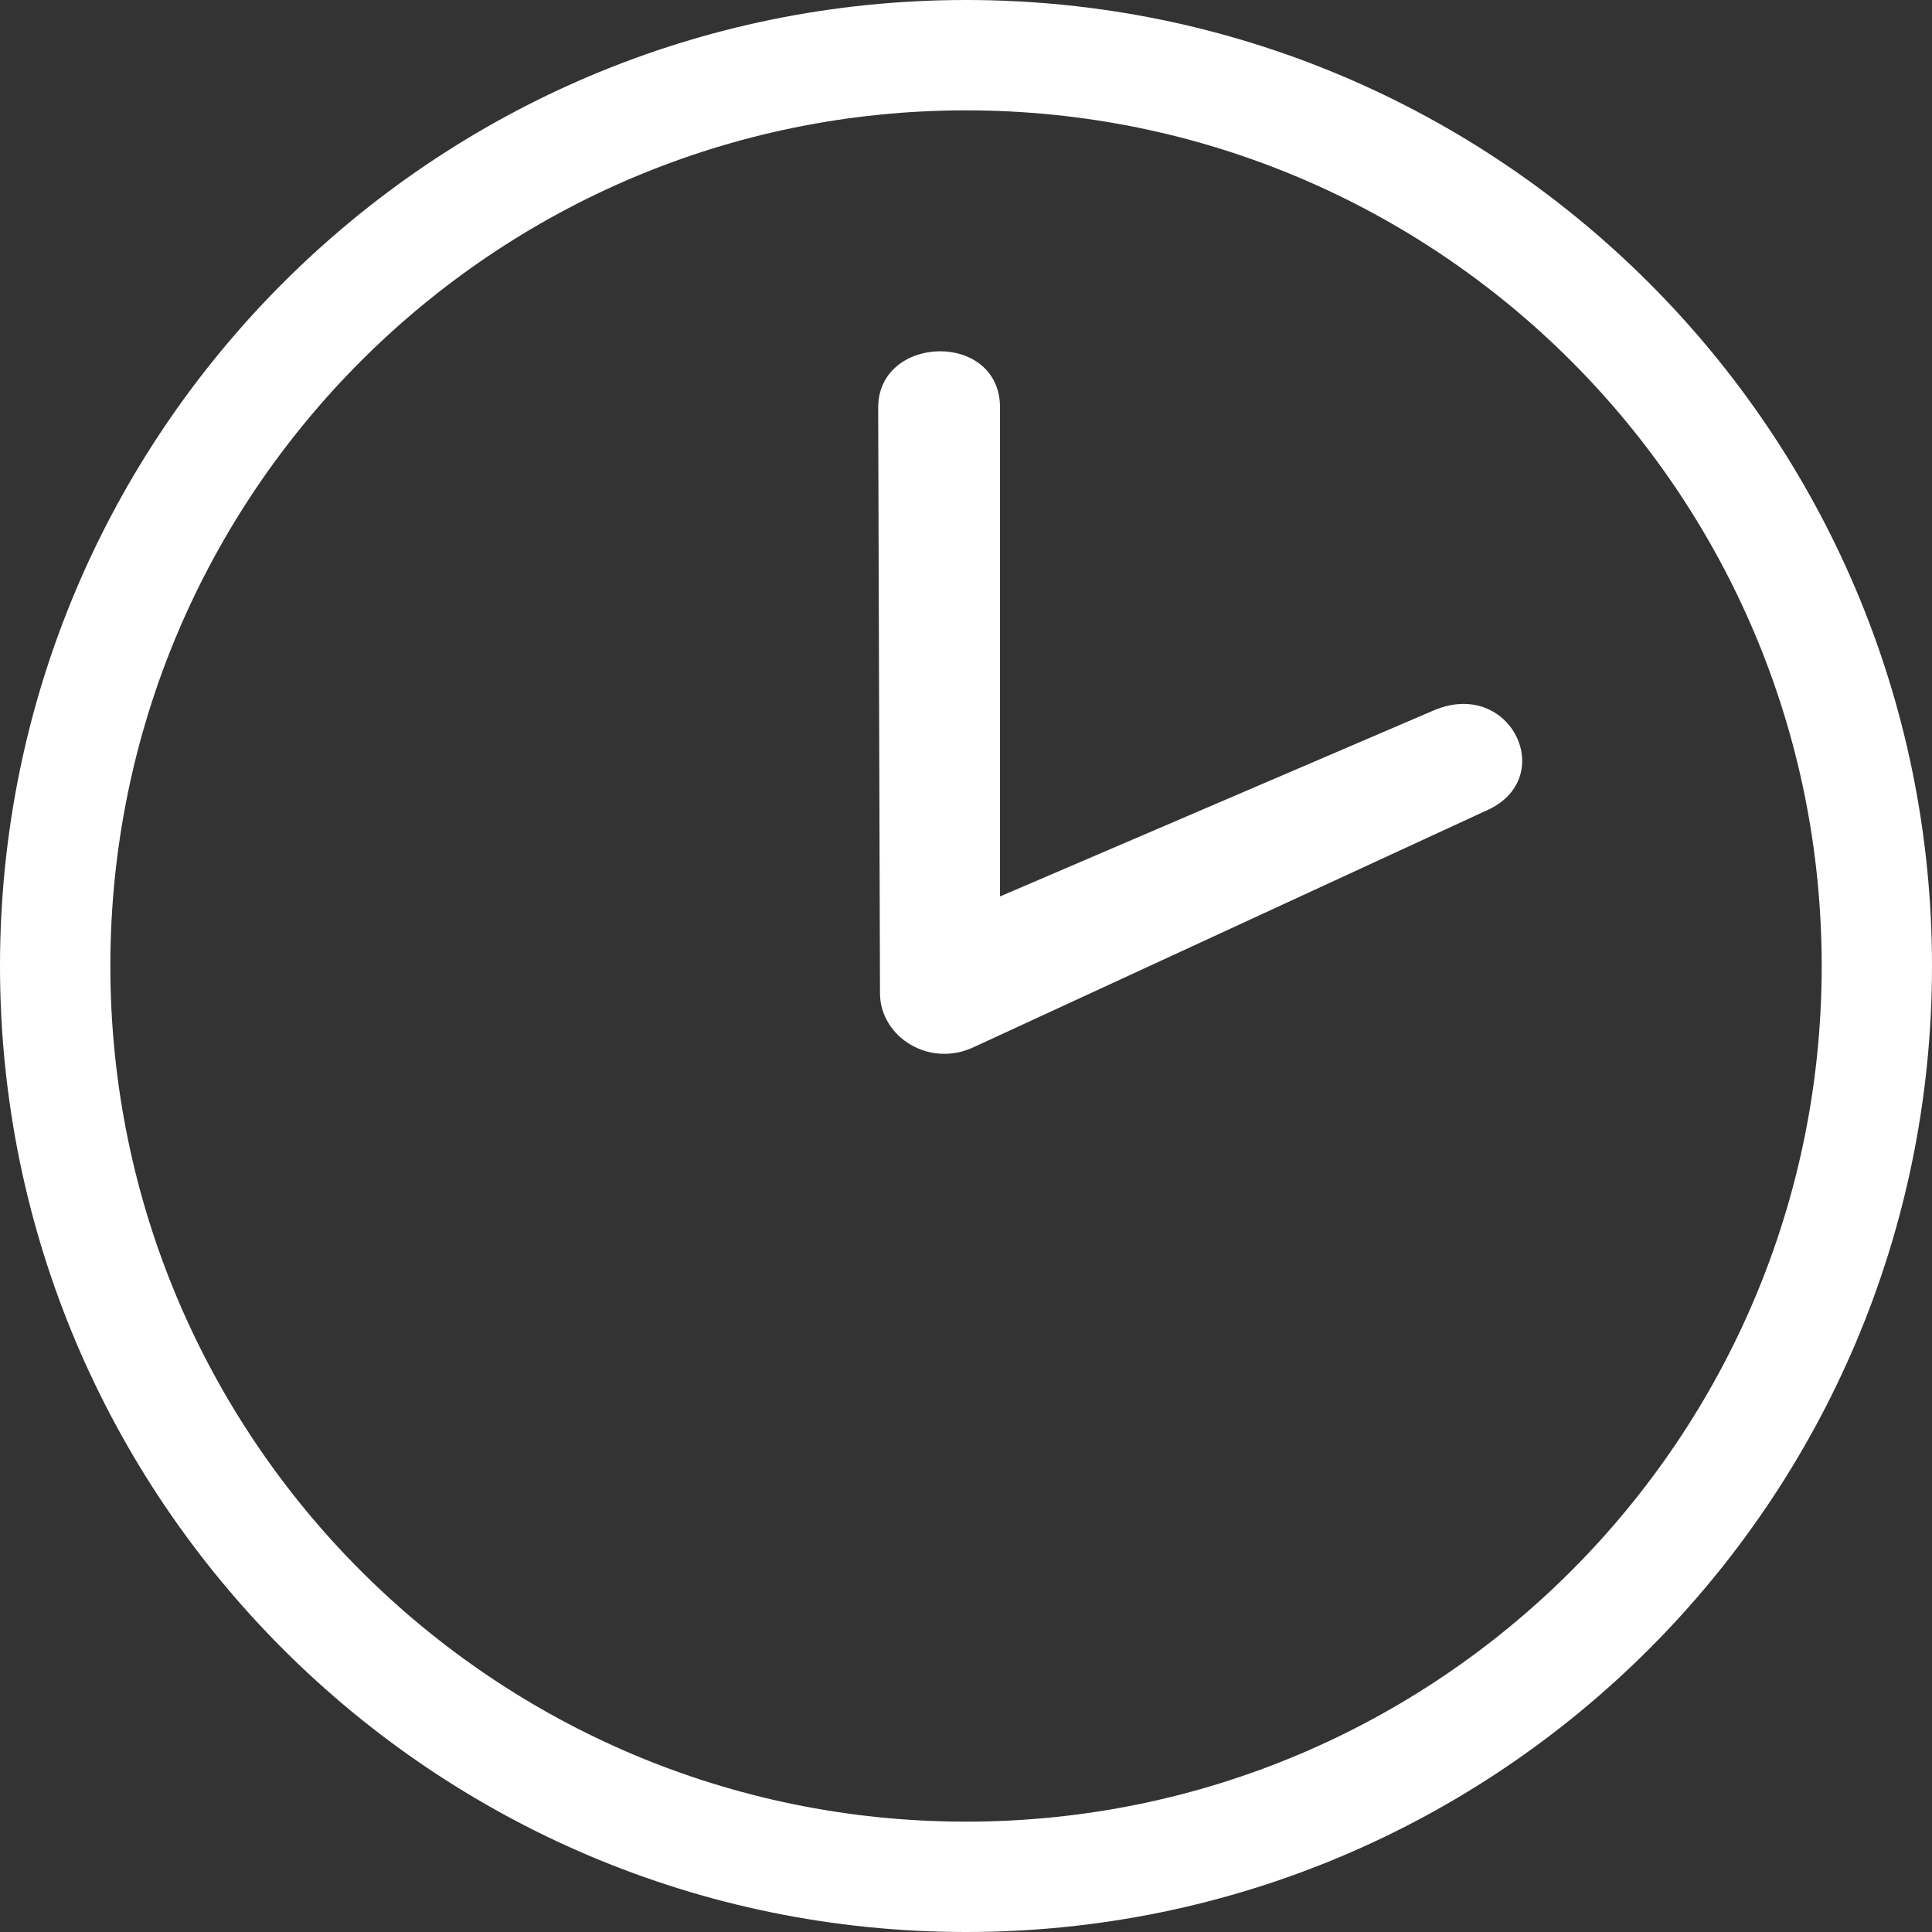 <svg width="33px" height="33px" viewBox="0 0 33 33" version="1.1" xmlns="http://www.w3.org/2000/svg" xmlns:xlink="http://www.w3.org/1999/xlink">
    <rect x="0" y="0" width="33" height="33" fill="#333333" stroke="none"/>
    <desc>Created with Sketch.</desc>
    <defs></defs>
    <g id="Symbols" stroke="none" stroke-width="1" fill="none" fill-rule="evenodd">
        <g id="footer" transform="translate(-1178, -24)" fill="#FFFFFF">
            <g id="Page-1" transform="translate(1178, 24)">
                <path d="M16.649,17.878 L25.375,13.851 C26.633,13.312 25.814,11.576 24.494,12.132 L17.081,15.312 L17.081,6.961 C17.081,5.65 15,5.71 15,6.961 L15.031,16.965 C15.031,17.713 15.88,18.253 16.649,17.878 L16.649,17.878 Z" id="Fill-1"></path>
                <path d="M16.501,0 C7.388,0 0,7.388 0,16.5 C0,25.612 7.388,33 16.501,33 C25.613,33 33,25.612 33,16.5 C33,7.388 25.613,0 16.501,0 Z M16.501,31.115 C8.429,31.115 1.885,24.571 1.885,16.5 C1.885,8.428 8.43,1.885 16.501,1.885 C24.572,1.885 31.116,8.428 31.116,16.5 C31.116,24.571 24.573,31.115 16.501,31.115 Z" id="Fill-2"></path>
            </g>
        </g>
    </g>
</svg>